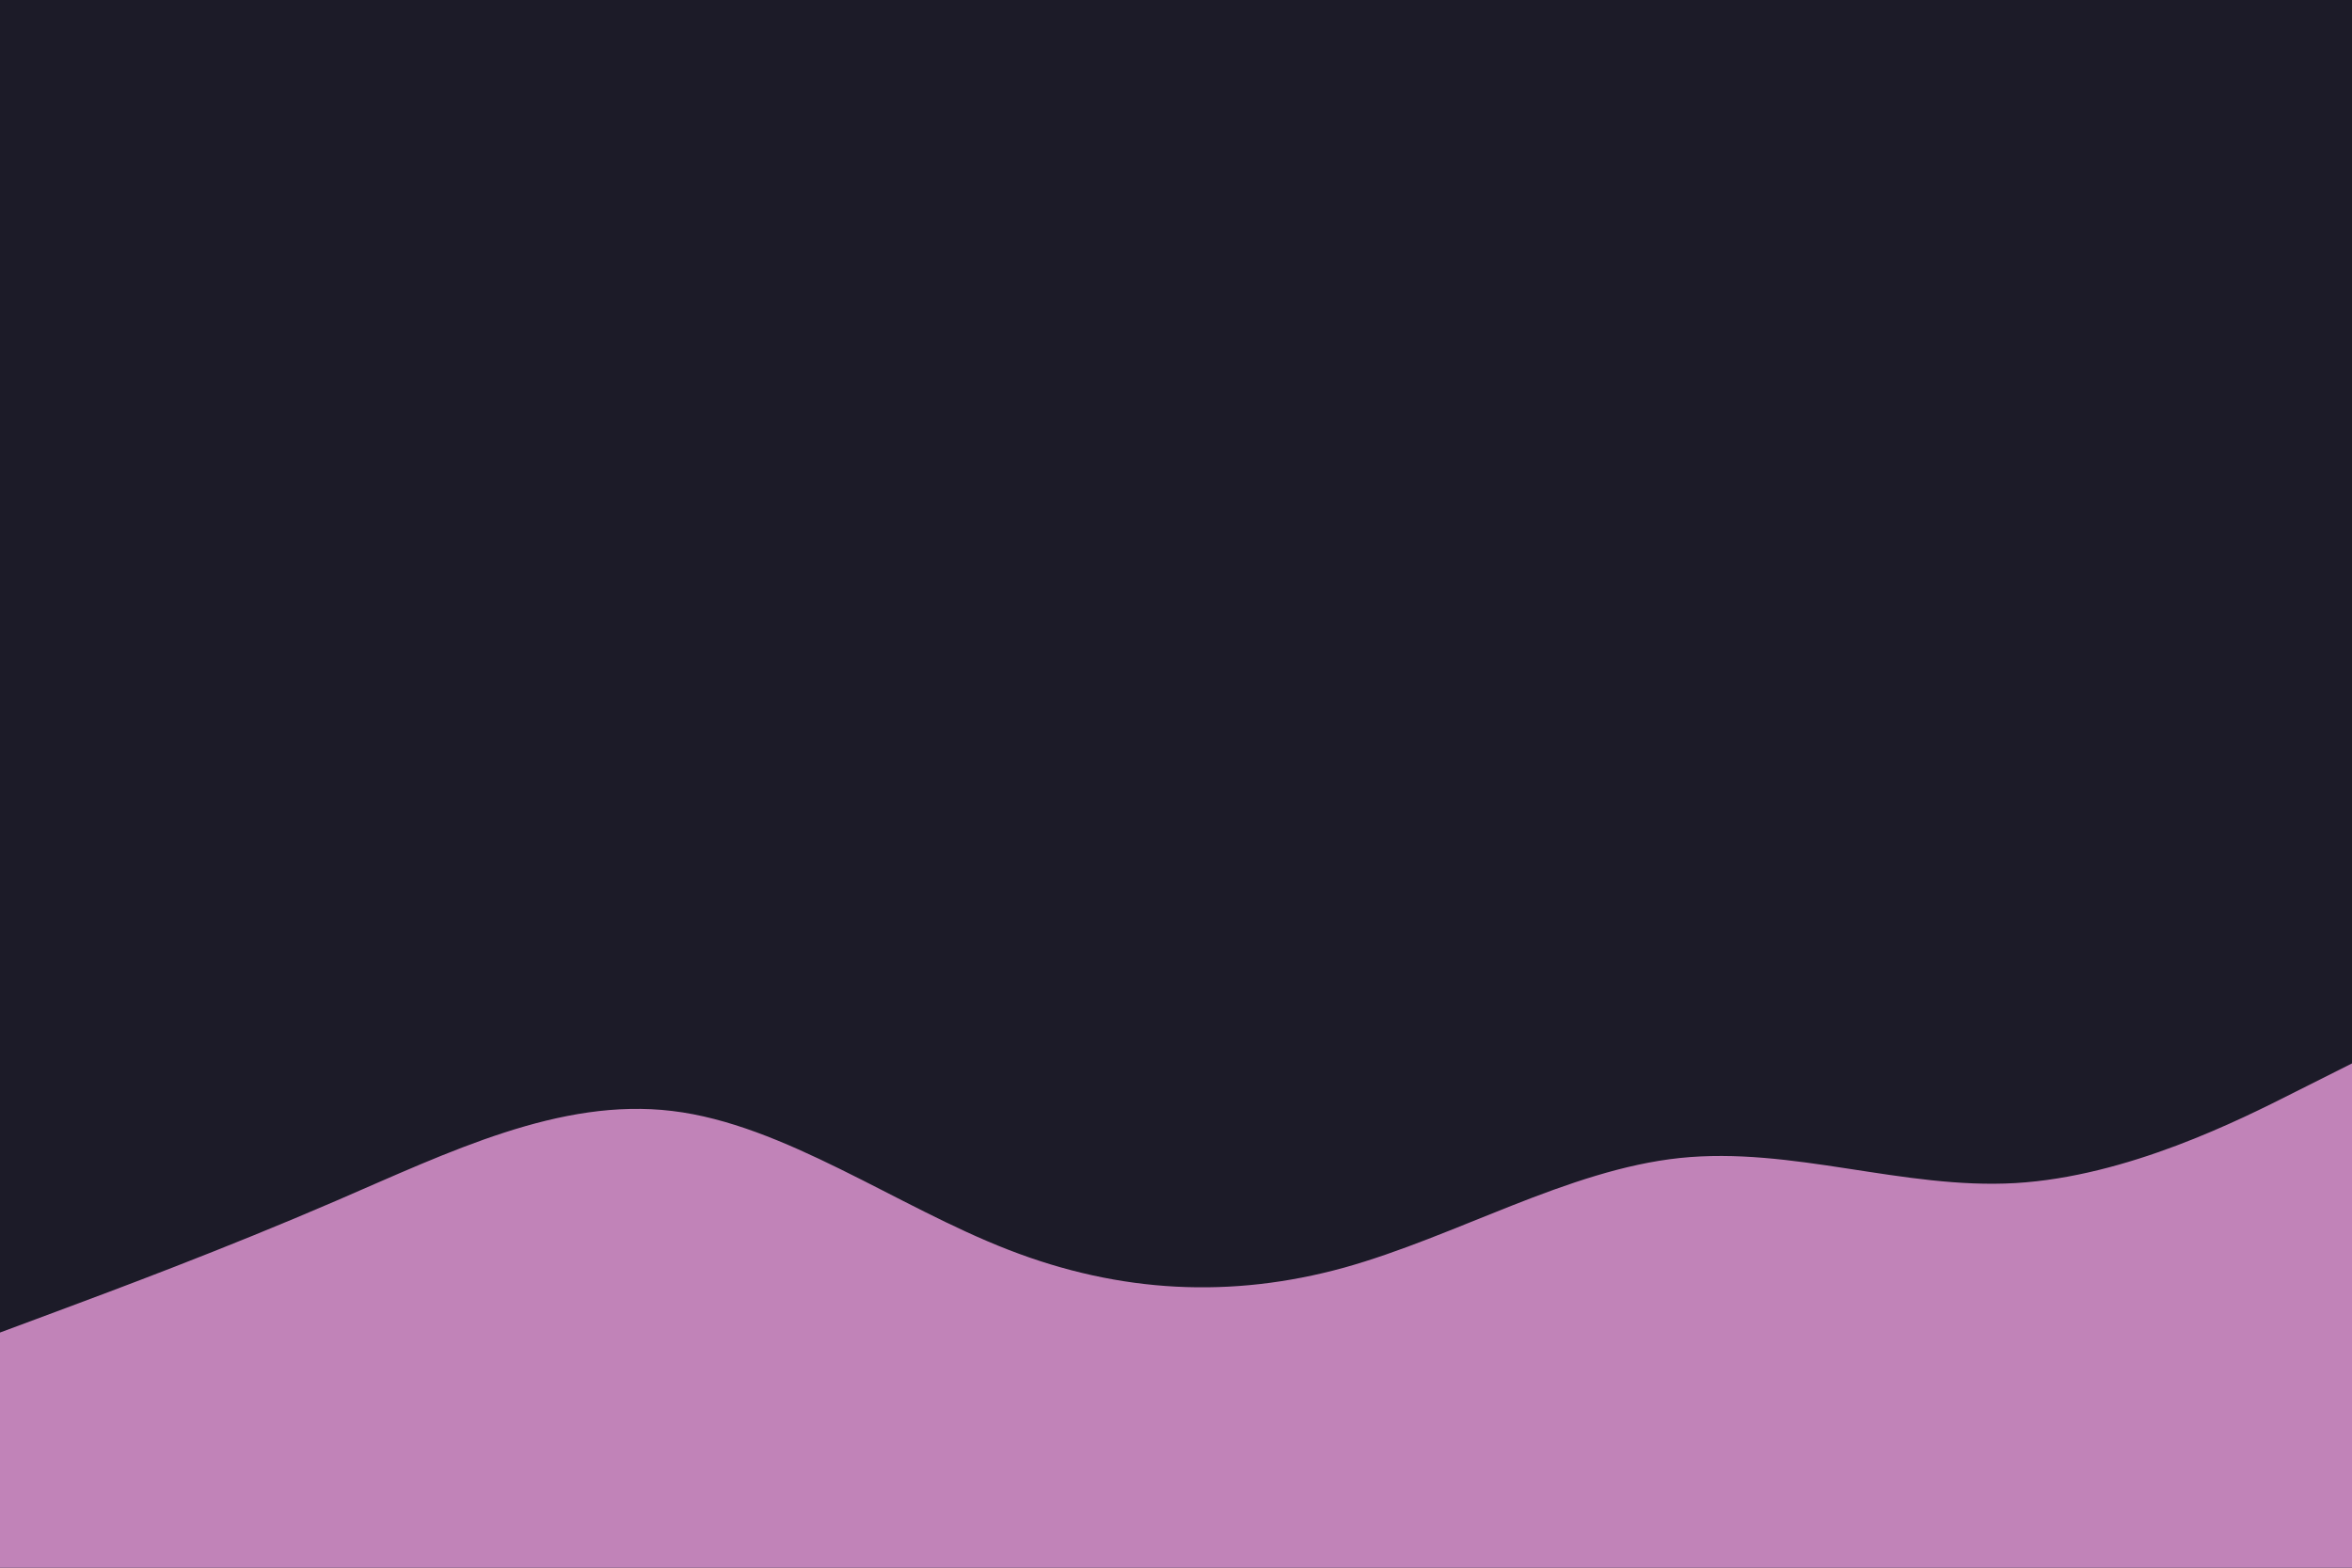 <svg id="visual" viewBox="0 0 900 600" width="900" height="600" xmlns="http://www.w3.org/2000/svg" xmlns:xlink="http://www.w3.org/1999/xlink" version="1.1"><rect x="0" y="0" width="900" height="600" fill="#1c1b28"></rect><path d="M0 510L21.5 502C43 494 86 478 128.8 459.5C171.7 441 214.3 420 257.2 425.2C300 430.3 343 461.7 385.8 478.3C428.7 495 471.3 497 514.2 485.2C557 473.3 600 447.7 642.8 443.2C685.7 438.7 728.3 455.3 771.2 452.8C814 450.3 857 428.7 878.5 417.8L900 407L900 601L878.5 601C857 601 814 601 771.2 601C728.3 601 685.7 601 642.8 601C600 601 557 601 514.2 601C471.3 601 428.7 601 385.8 601C343 601 300 601 257.2 601C214.3 601 171.7 601 128.8 601C86 601 43 601 21.5 601L0 601Z" fill="#c183b8" stroke-linecap="round" stroke-linejoin="miter"></path></svg>